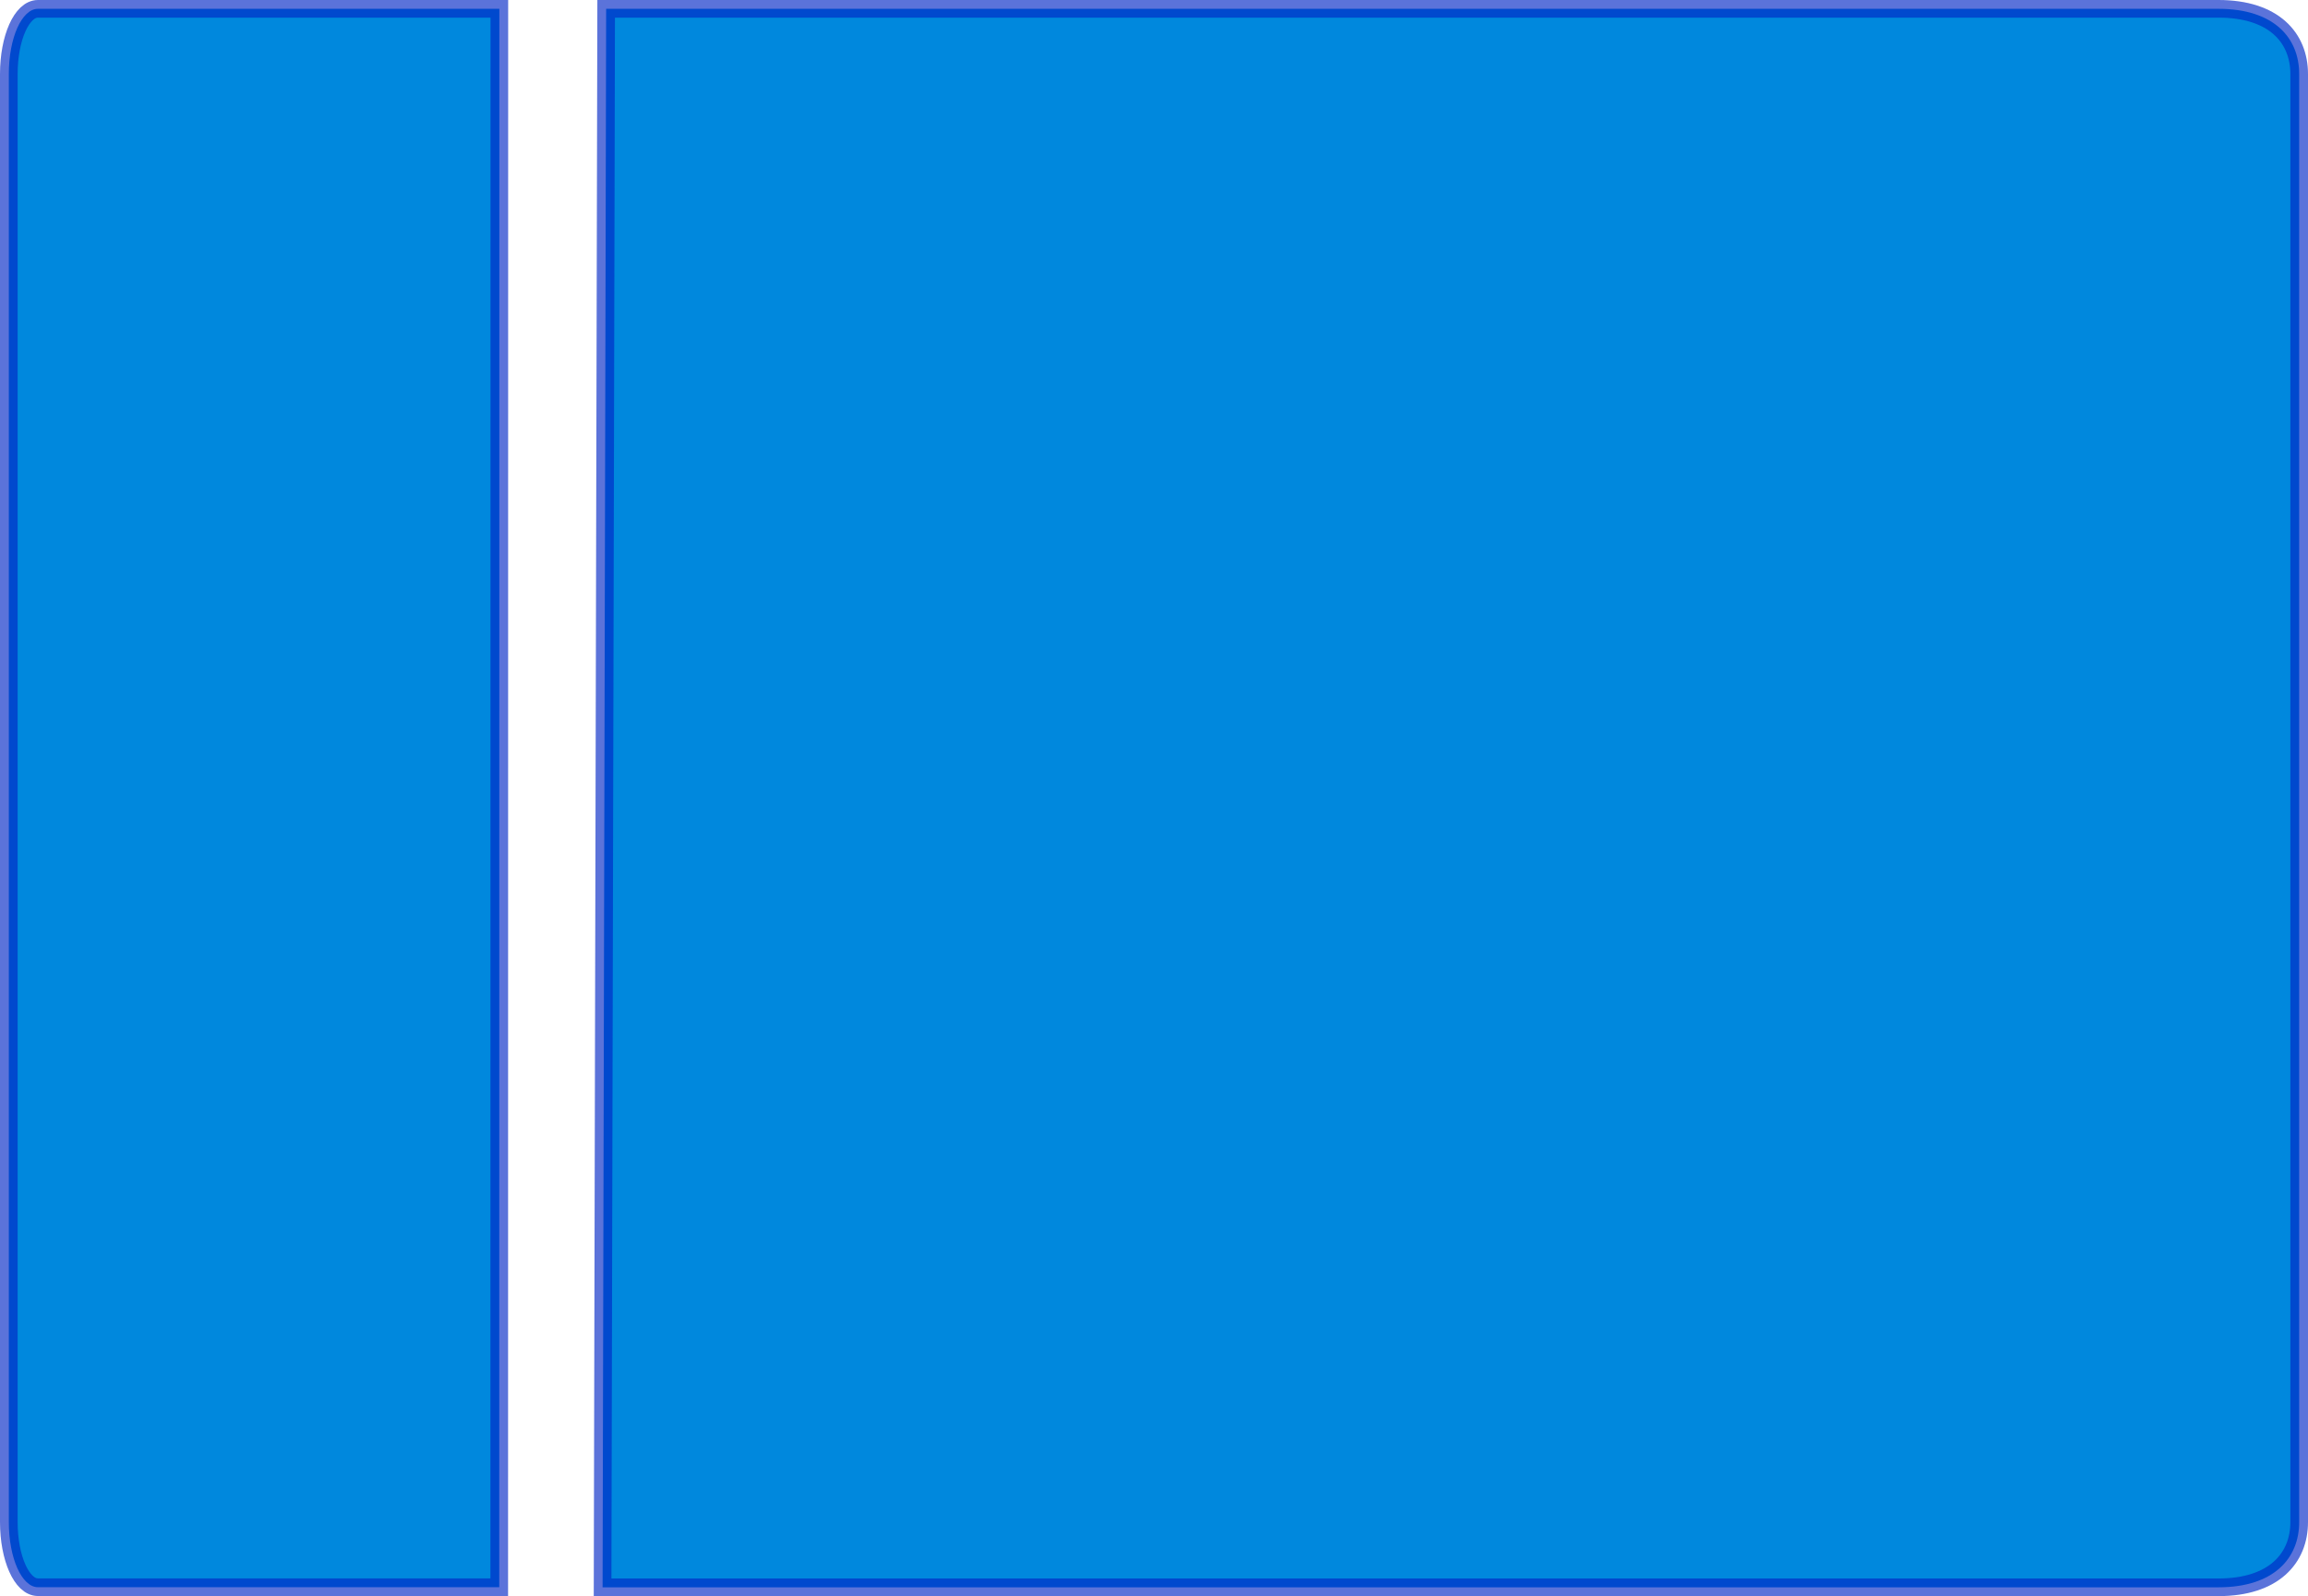 <?xml version="1.0" encoding="UTF-8" standalone="no"?>
<!-- Created with Inkscape (http://www.inkscape.org/) -->

<svg
   xmlns:dc="http://purl.org/dc/elements/1.1/"
   xmlns:cc="http://creativecommons.org/ns#"
   xmlns:rdf="http://www.w3.org/1999/02/22-rdf-syntax-ns#"
   xmlns:svg="http://www.w3.org/2000/svg"
   xmlns="http://www.w3.org/2000/svg"
   xmlns:sodipodi="http://sodipodi.sourceforge.net/DTD/sodipodi-0.dtd"
   xmlns:inkscape="http://www.inkscape.org/namespaces/inkscape"
   version="1.1"
   id="svg2"
   width="23.295"
   height="16.112"
   viewBox="0 0 23.295 16.112"
   sodipodi:docname="1-4_3-4.svg"
   inkscape:version="0.92.4 5da689c313, 2019-01-14">
  <defs
     id="defs6" />
  <sodipodi:namedview
     pagecolor="#ffffff"
     bordercolor="#666666"
     borderopacity="1"
     objecttolerance="10"
     gridtolerance="10"
     guidetolerance="10"
     inkscape:pageopacity="0"
     inkscape:pageshadow="2"
     inkscape:window-width="640"
     inkscape:window-height="480"
     id="namedview4"
     showgrid="false"
     inkscape:zoom="2.6875"
     inkscape:cx="-36.840154"
     inkscape:cy="31.105655"
     inkscape:current-layer="svg2"
     fit-margin-top="0"
     fit-margin-left="0"
     fit-margin-right="0"
     fit-margin-bottom="0" />
  <path
     style="opacity:1;fill:#0088dd;fill-opacity:1;stroke:#0026c6;stroke-width:0.178;stroke-linecap:butt;stroke-linejoin:miter;stroke-miterlimit:4;stroke-dasharray:none;stroke-dashoffset:0;stroke-opacity:0.642;paint-order:normal"
     d="m 6.118,0.089 -0.036,15.934 h 16.309 c 0.56,0 0.815,-0.294 0.815,-0.658 V 0.747 C 23.206,0.383 22.952,0.089 22.391,0.089 Z"
     id="path945"
     inkscape:connector-curvature="0"
     sodipodi:nodetypes="ccssssc" />
  <path
     style="opacity:1;fill:#0088dd;fill-opacity:1;stroke:#0026c6;stroke-width:0.178;stroke-linecap:butt;stroke-linejoin:miter;stroke-miterlimit:4;stroke-dasharray:none;stroke-dashoffset:0;stroke-opacity:0.642;paint-order:normal"
     d="M 0.383,0.089 C 0.22,0.089 0.089,0.383 0.089,0.747 v 14.617 c 0,0.364 0.131,0.658 0.294,0.658 H 5.039 L 5.04,0.089 Z"
     id="path947"
     inkscape:connector-curvature="0"
     sodipodi:nodetypes="ssssccs" />
</svg>
